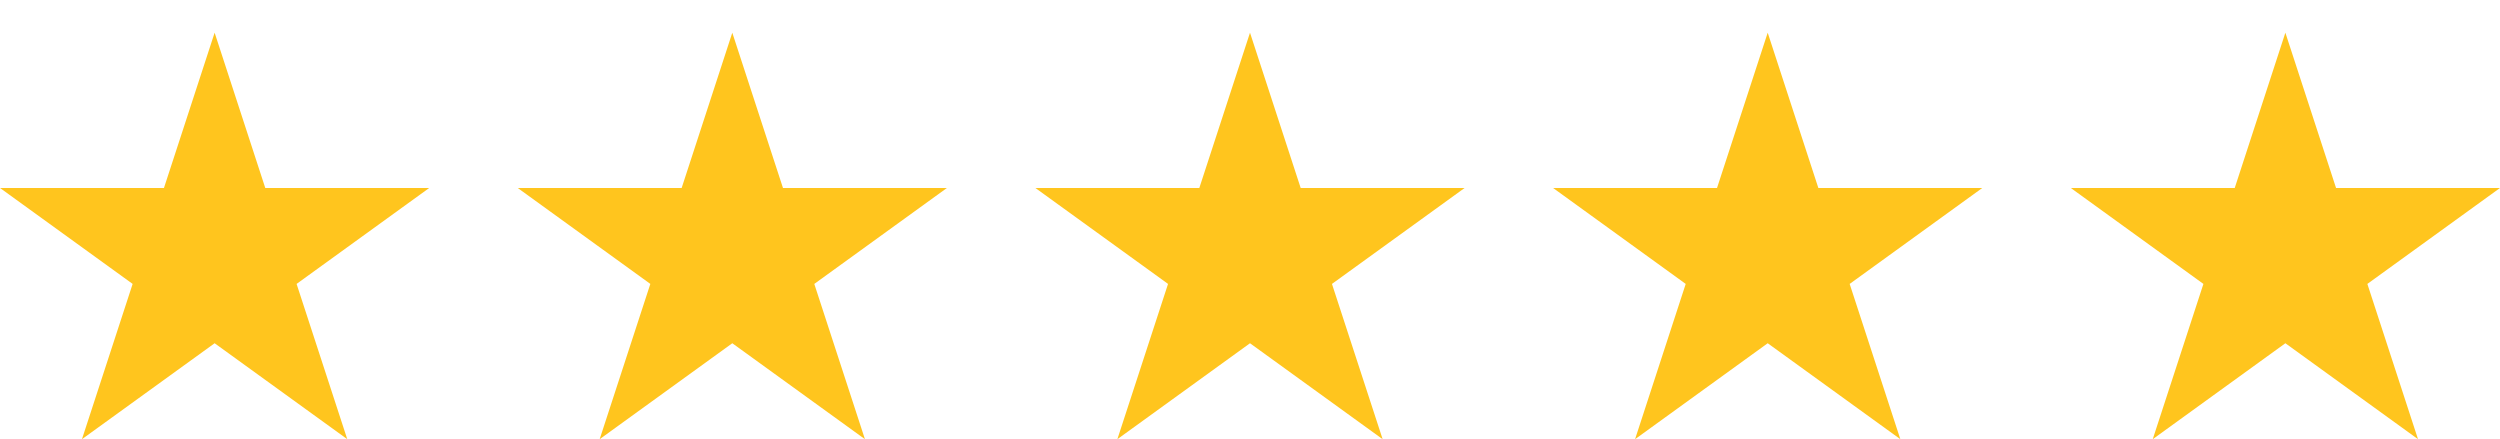 <svg width="74" height="13" viewBox="0 0 74 13" fill="none" xmlns="http://www.w3.org/2000/svg">
<path fill-rule="evenodd" clip-rule="evenodd" d="M6.353 0.968L7.852 5.564H12.705L8.779 8.404L10.279 13L6.353 10.16L2.426 13L3.926 8.404L0 5.564H4.853L6.353 0.968ZM21.676 0.968L23.176 5.564H28.029L24.103 8.404L25.602 13L21.676 10.16L17.75 13L19.25 8.404L15.324 5.564H20.177L21.676 0.968ZM38.5 5.564L37 0.968L35.5 5.564H30.647L34.574 8.404L33.074 13L37 10.16L40.926 13L39.426 8.404L43.353 5.564H38.5ZM52.324 0.968L53.823 5.564H58.676L54.75 8.404L56.25 13L52.324 10.16L48.398 13L49.897 8.404L45.971 5.564H50.824L52.324 0.968ZM69.147 5.564L67.647 0.968L66.148 5.564H61.295L65.221 8.404L63.721 13L67.647 10.16L71.573 13L70.074 8.404L74 5.564H69.147Z" fill="#FFC51E"/>
</svg>

